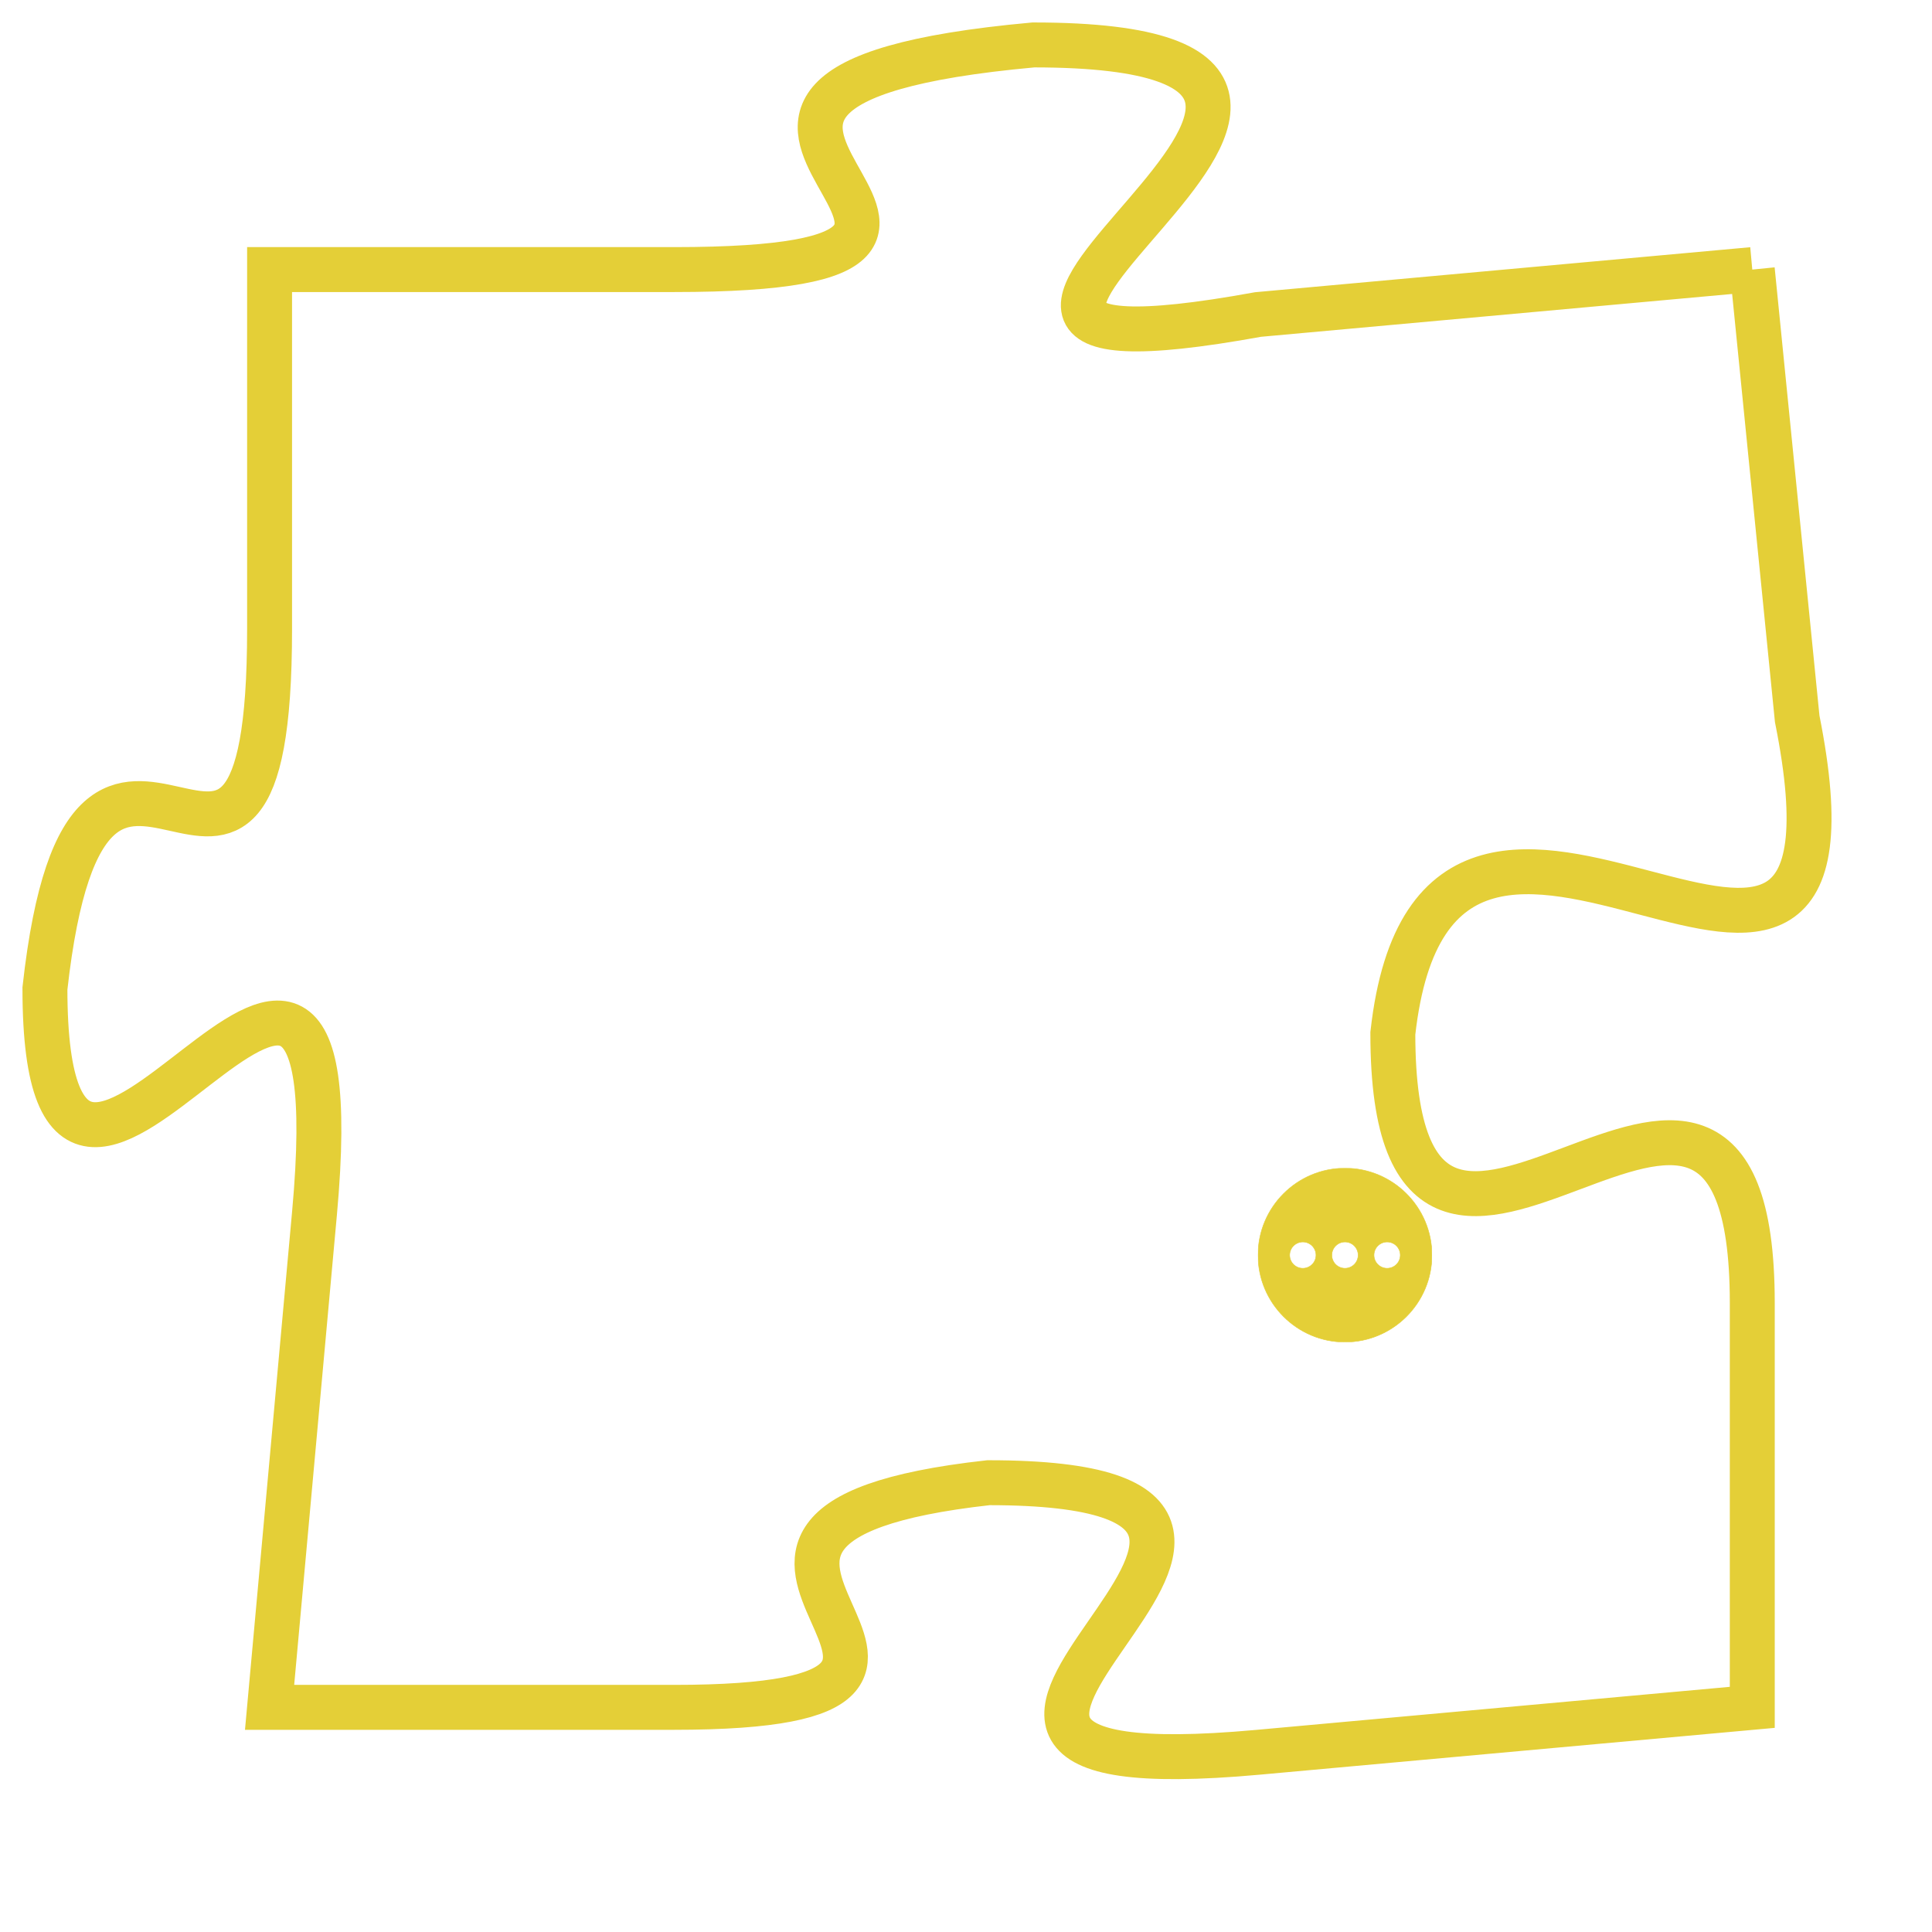 <svg version="1.1" xmlns="http://www.w3.org/2000/svg" xmlns:xlink="http://www.w3.org/1999/xlink" fill="transparent" x="0" y="0" width="350" height="350" preserveAspectRatio="xMinYMin slice"><style type="text/css">.links{fill:transparent;stroke: #E4CF37;}.links:hover{fill:#63D272; opacity:0.4;}</style><defs><g id="allt"><path id="t2022" d="M2409,480 L2398,481 C2387,483 2404,475 2393,475 C2382,476 2395,480 2385,480 L2376,480 2376,480 L2376,488 C2376,497 2372,487 2371,496 C2371,505 2378,490 2377,501 L2376,512 2376,512 L2385,512 C2394,512 2383,508 2392,507 C2402,507 2387,514 2398,513 L2409,512 2409,512 L2409,503 C2409,494 2401,506 2401,497 C2402,488 2412,500 2410,490 L2409,480"/></g><clipPath id="c" clipRule="evenodd" fill="transparent"><use href="#t2022"/></clipPath></defs><svg viewBox="2370 474 43 41" preserveAspectRatio="xMinYMin meet"><svg width="4380" height="2430"><g><image crossorigin="anonymous" x="0" y="0" href="https://nftpuzzle.license-token.com/assets/completepuzzle.svg" width="100%" height="100%" /><g class="links"><use href="#t2022"/></g></g></svg><svg x="2398" y="500" height="9%" width="9%" viewBox="0 0 330 330"><g><a xlink:href="https://nftpuzzle.license-token.com/" class="links"><title>See the most innovative NFT based token software licensing project</title><path fill="#E4CF37" id="more" d="M165,0C74.019,0,0,74.019,0,165s74.019,165,165,165s165-74.019,165-165S255.981,0,165,0z M85,190 c-13.785,0-25-11.215-25-25s11.215-25,25-25s25,11.215,25,25S98.785,190,85,190z M165,190c-13.785,0-25-11.215-25-25 s11.215-25,25-25s25,11.215,25,25S178.785,190,165,190z M245,190c-13.785,0-25-11.215-25-25s11.215-25,25-25 c13.785,0,25,11.215,25,25S258.785,190,245,190z"></path></a></g></svg></svg></svg>